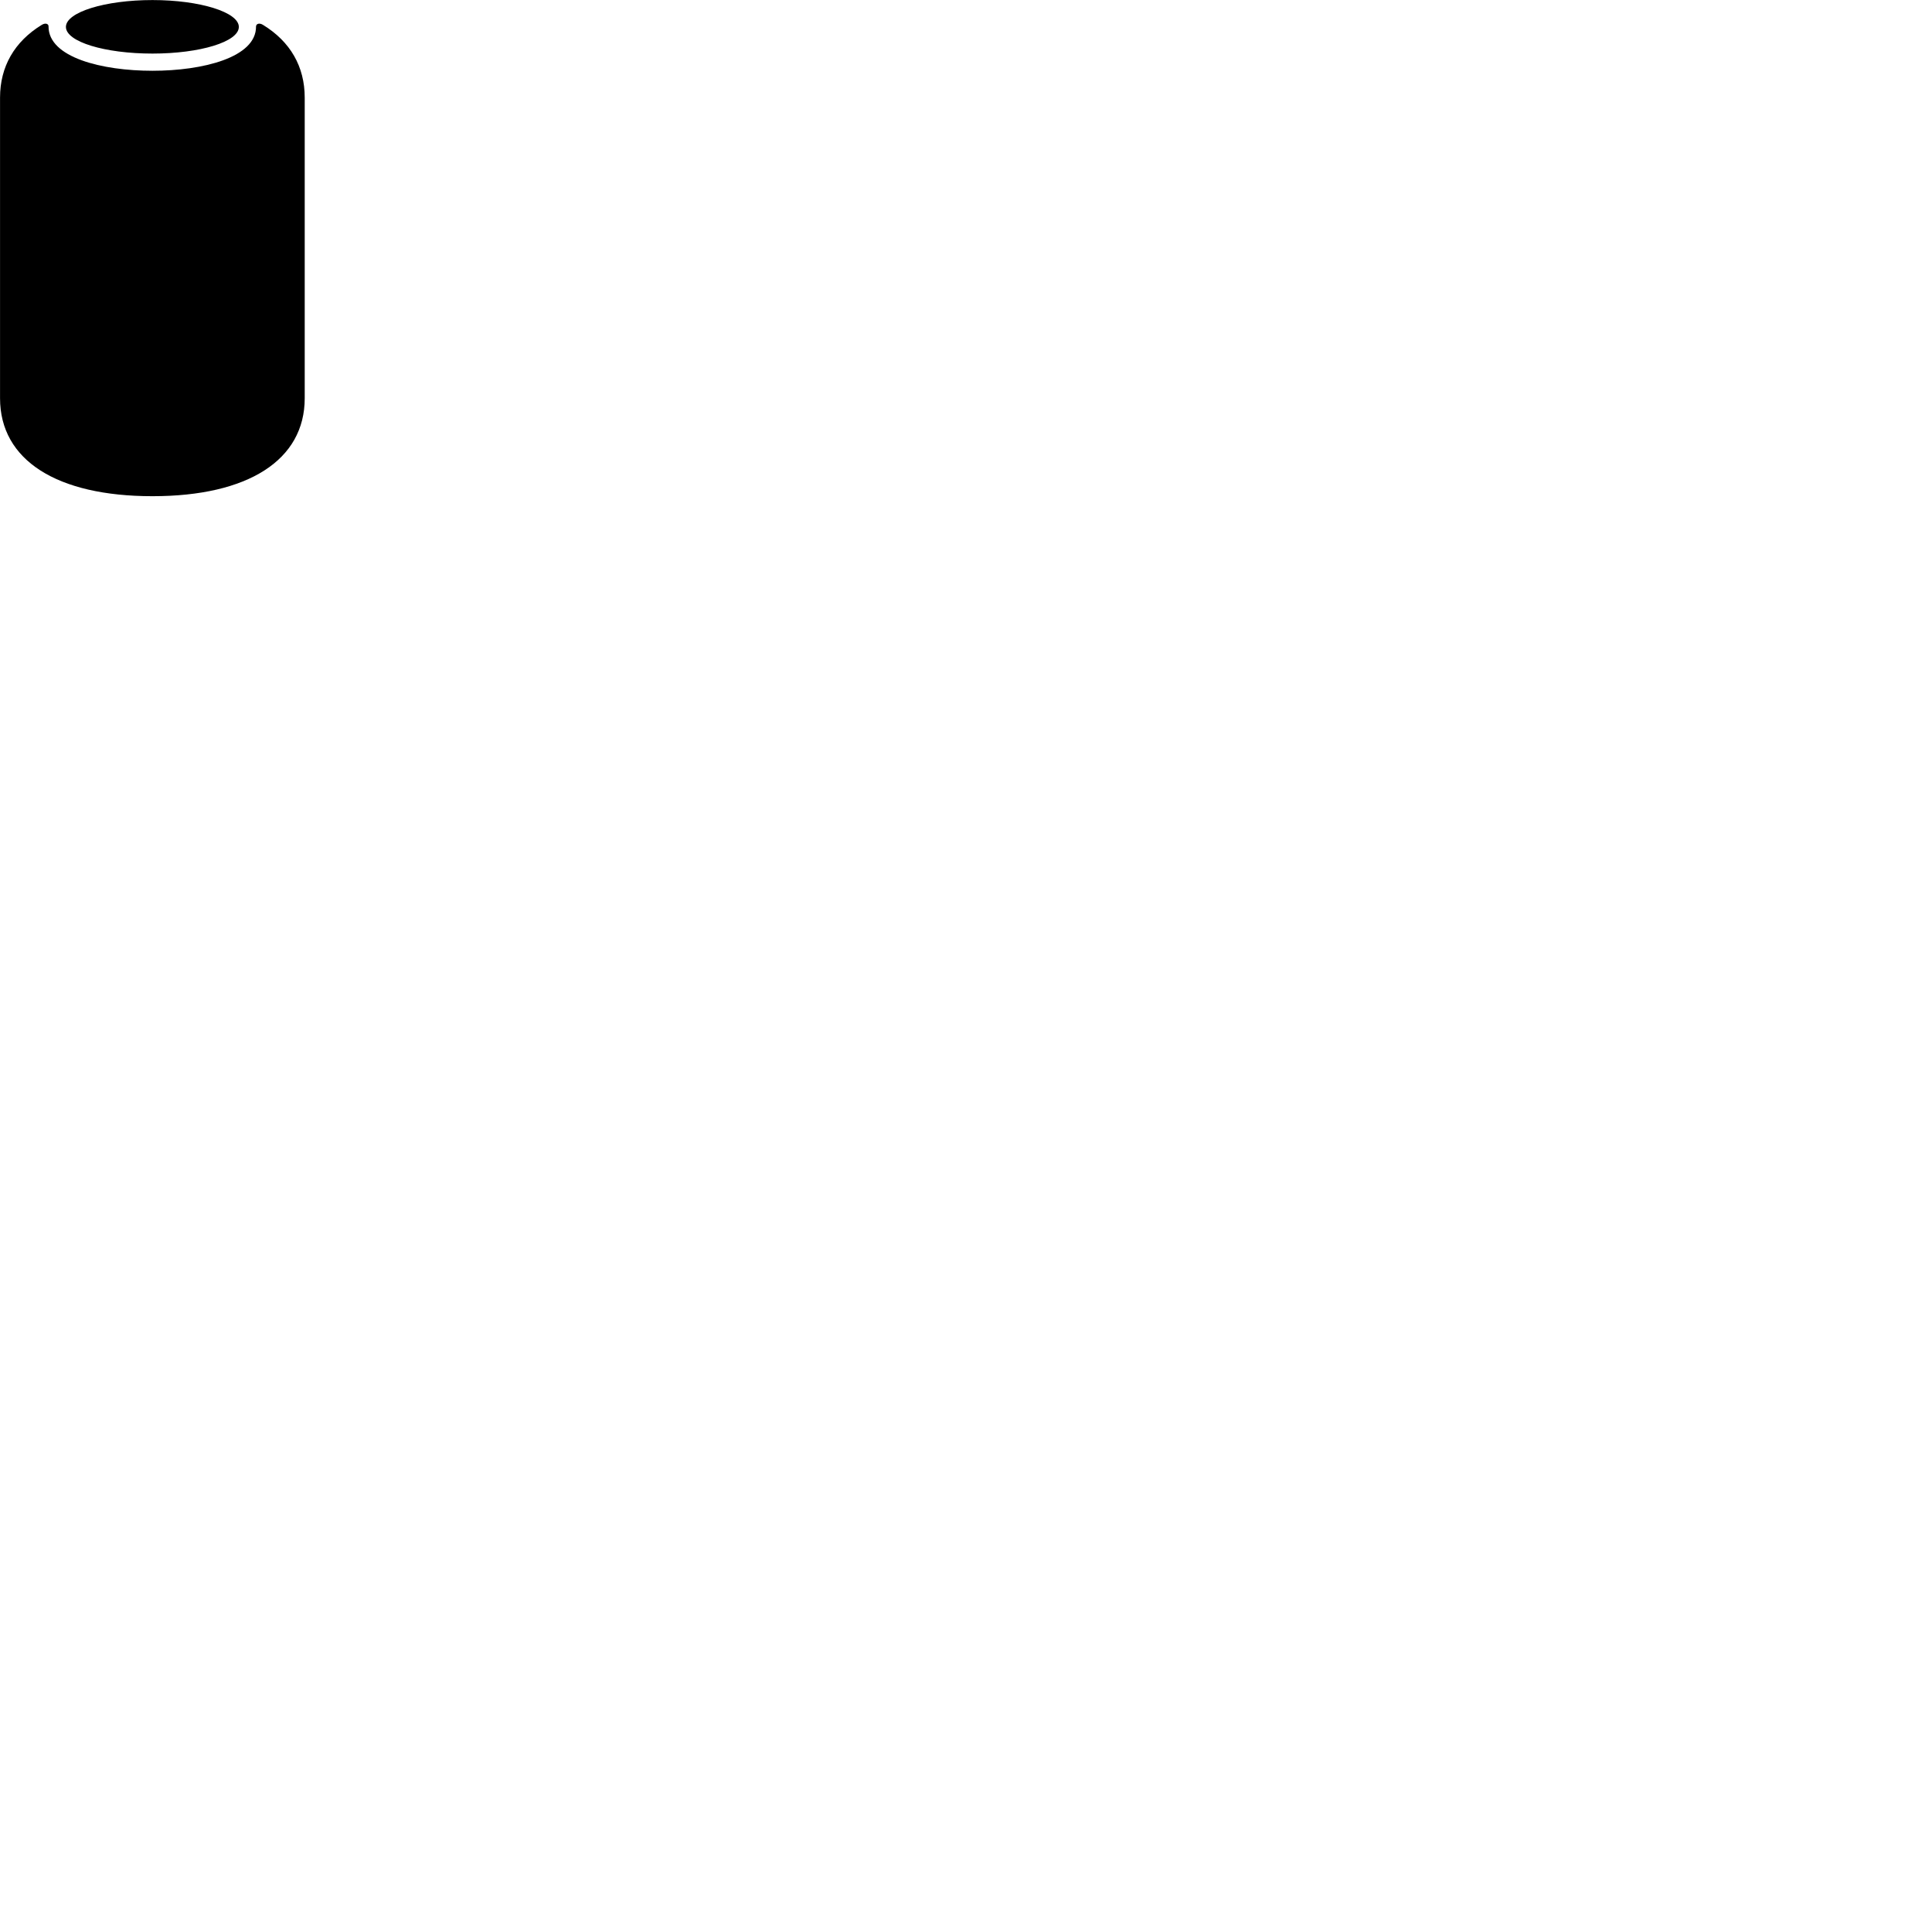 
        <svg xmlns="http://www.w3.org/2000/svg" viewBox="0 0 100 100">
            <path d="M7.892 2.773C10.352 2.773 12.362 2.163 12.362 1.393C12.362 0.633 10.352 0.003 7.892 0.003C5.422 0.003 3.412 0.633 3.412 1.393C3.412 2.163 5.422 2.773 7.892 2.773ZM0.002 20.613C0.002 23.813 2.932 25.683 7.892 25.683C12.842 25.683 15.772 23.813 15.772 20.613V5.053C15.772 3.443 15.022 2.153 13.622 1.293C13.422 1.163 13.252 1.233 13.252 1.373C13.262 2.973 10.502 3.663 7.892 3.663C5.272 3.663 2.512 2.973 2.512 1.373C2.522 1.233 2.352 1.163 2.152 1.293C0.752 2.153 0.002 3.443 0.002 5.053Z" />
        </svg>
    